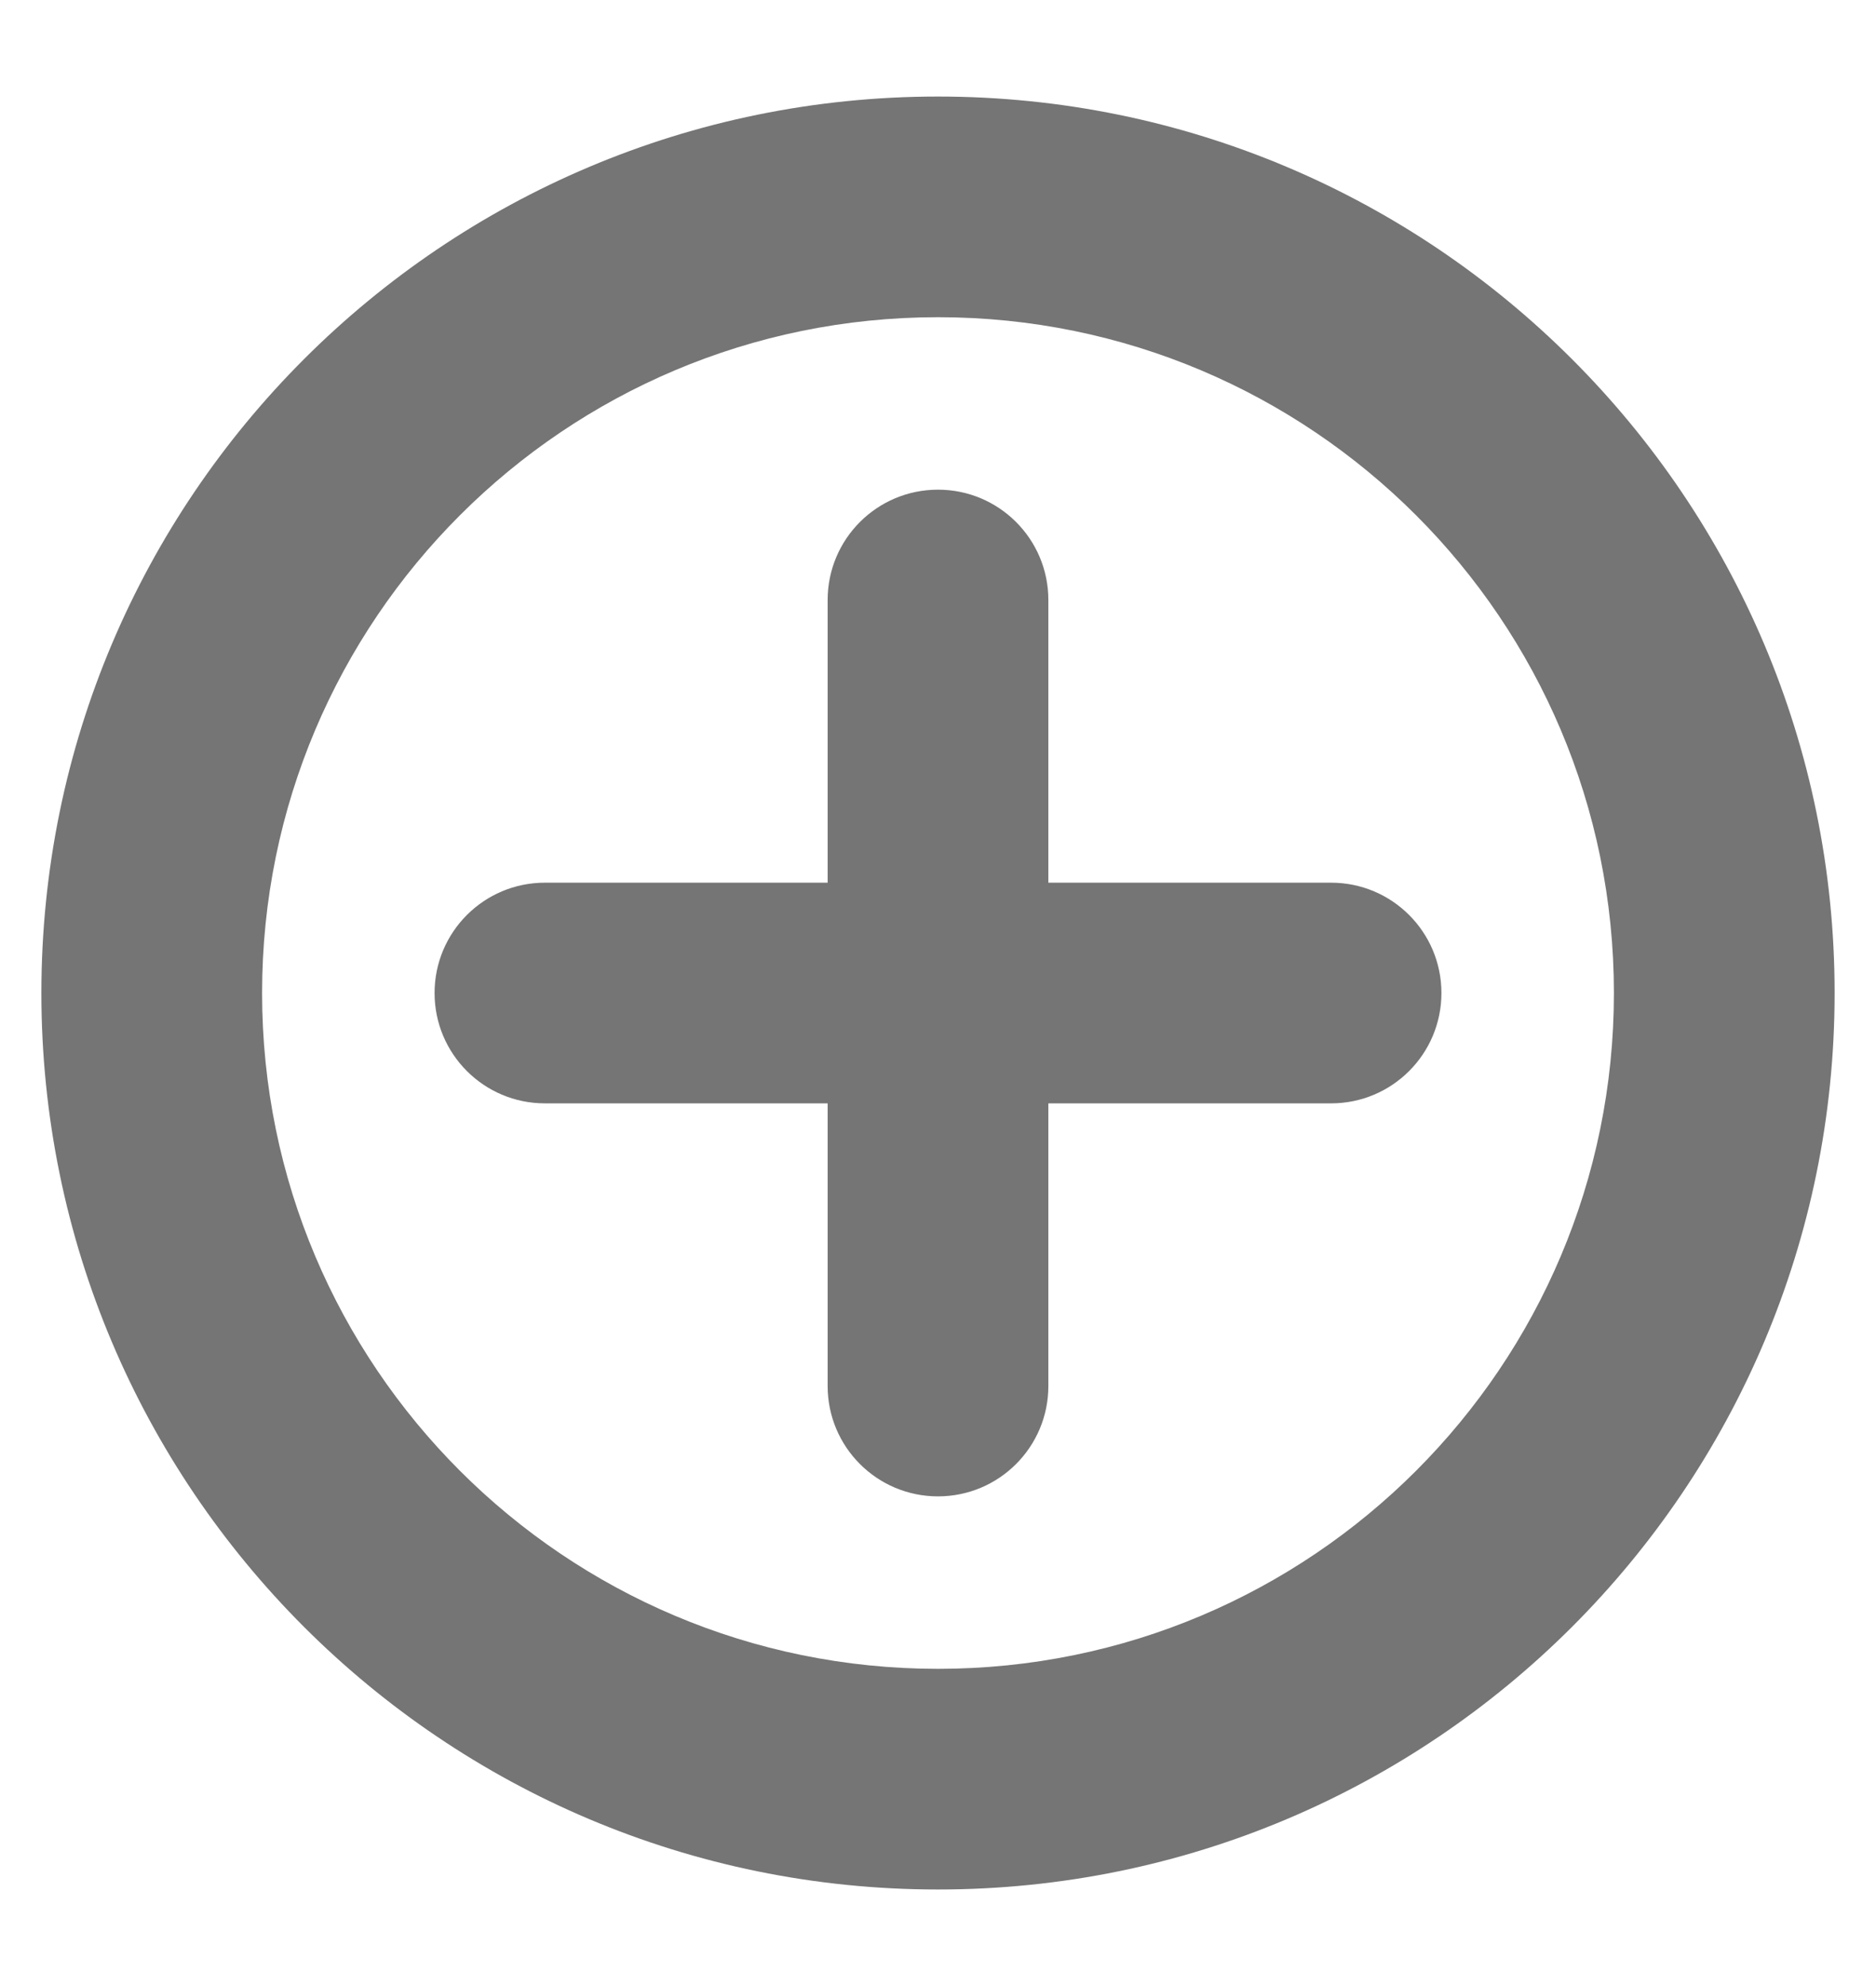 <svg width="17" height="18" viewBox="0 0 17 18" fill="none" xmlns="http://www.w3.org/2000/svg">
<path d="M9.5 5.438C9.5 4.885 9.052 4.438 8.5 4.438C7.948 4.438 7.5 4.885 7.5 5.438L9.5 5.438ZM7.5 12.562C7.5 13.115 7.948 13.562 8.5 13.562C9.052 13.562 9.5 13.115 9.5 12.562H7.5ZM12.062 10C12.615 10 13.062 9.552 13.062 9C13.062 8.448 12.615 8 12.062 8V10ZM4.938 8C4.385 8 3.938 8.448 3.938 9C3.938 9.552 4.385 10 4.938 10V8ZM14.625 9C14.625 12.383 11.883 15.125 8.5 15.125V17.125C12.987 17.125 16.625 13.487 16.625 9H14.625ZM8.5 15.125C5.117 15.125 2.375 12.383 2.375 9H0.375C0.375 13.487 4.013 17.125 8.5 17.125V15.125ZM2.375 9C2.375 5.617 5.117 2.875 8.5 2.875V0.875C4.013 0.875 0.375 4.513 0.375 9H2.375ZM8.5 2.875C11.883 2.875 14.625 5.617 14.625 9H16.625C16.625 4.513 12.987 0.875 8.5 0.875V2.875ZM7.5 5.438L7.5 9L9.5 9L9.5 5.438L7.5 5.438ZM7.5 9V12.562H9.5V9H7.5ZM12.062 8H8.5V10H12.062V8ZM8.5 8H4.938V10H8.5V8Z" fill="#757575"/>
</svg>
